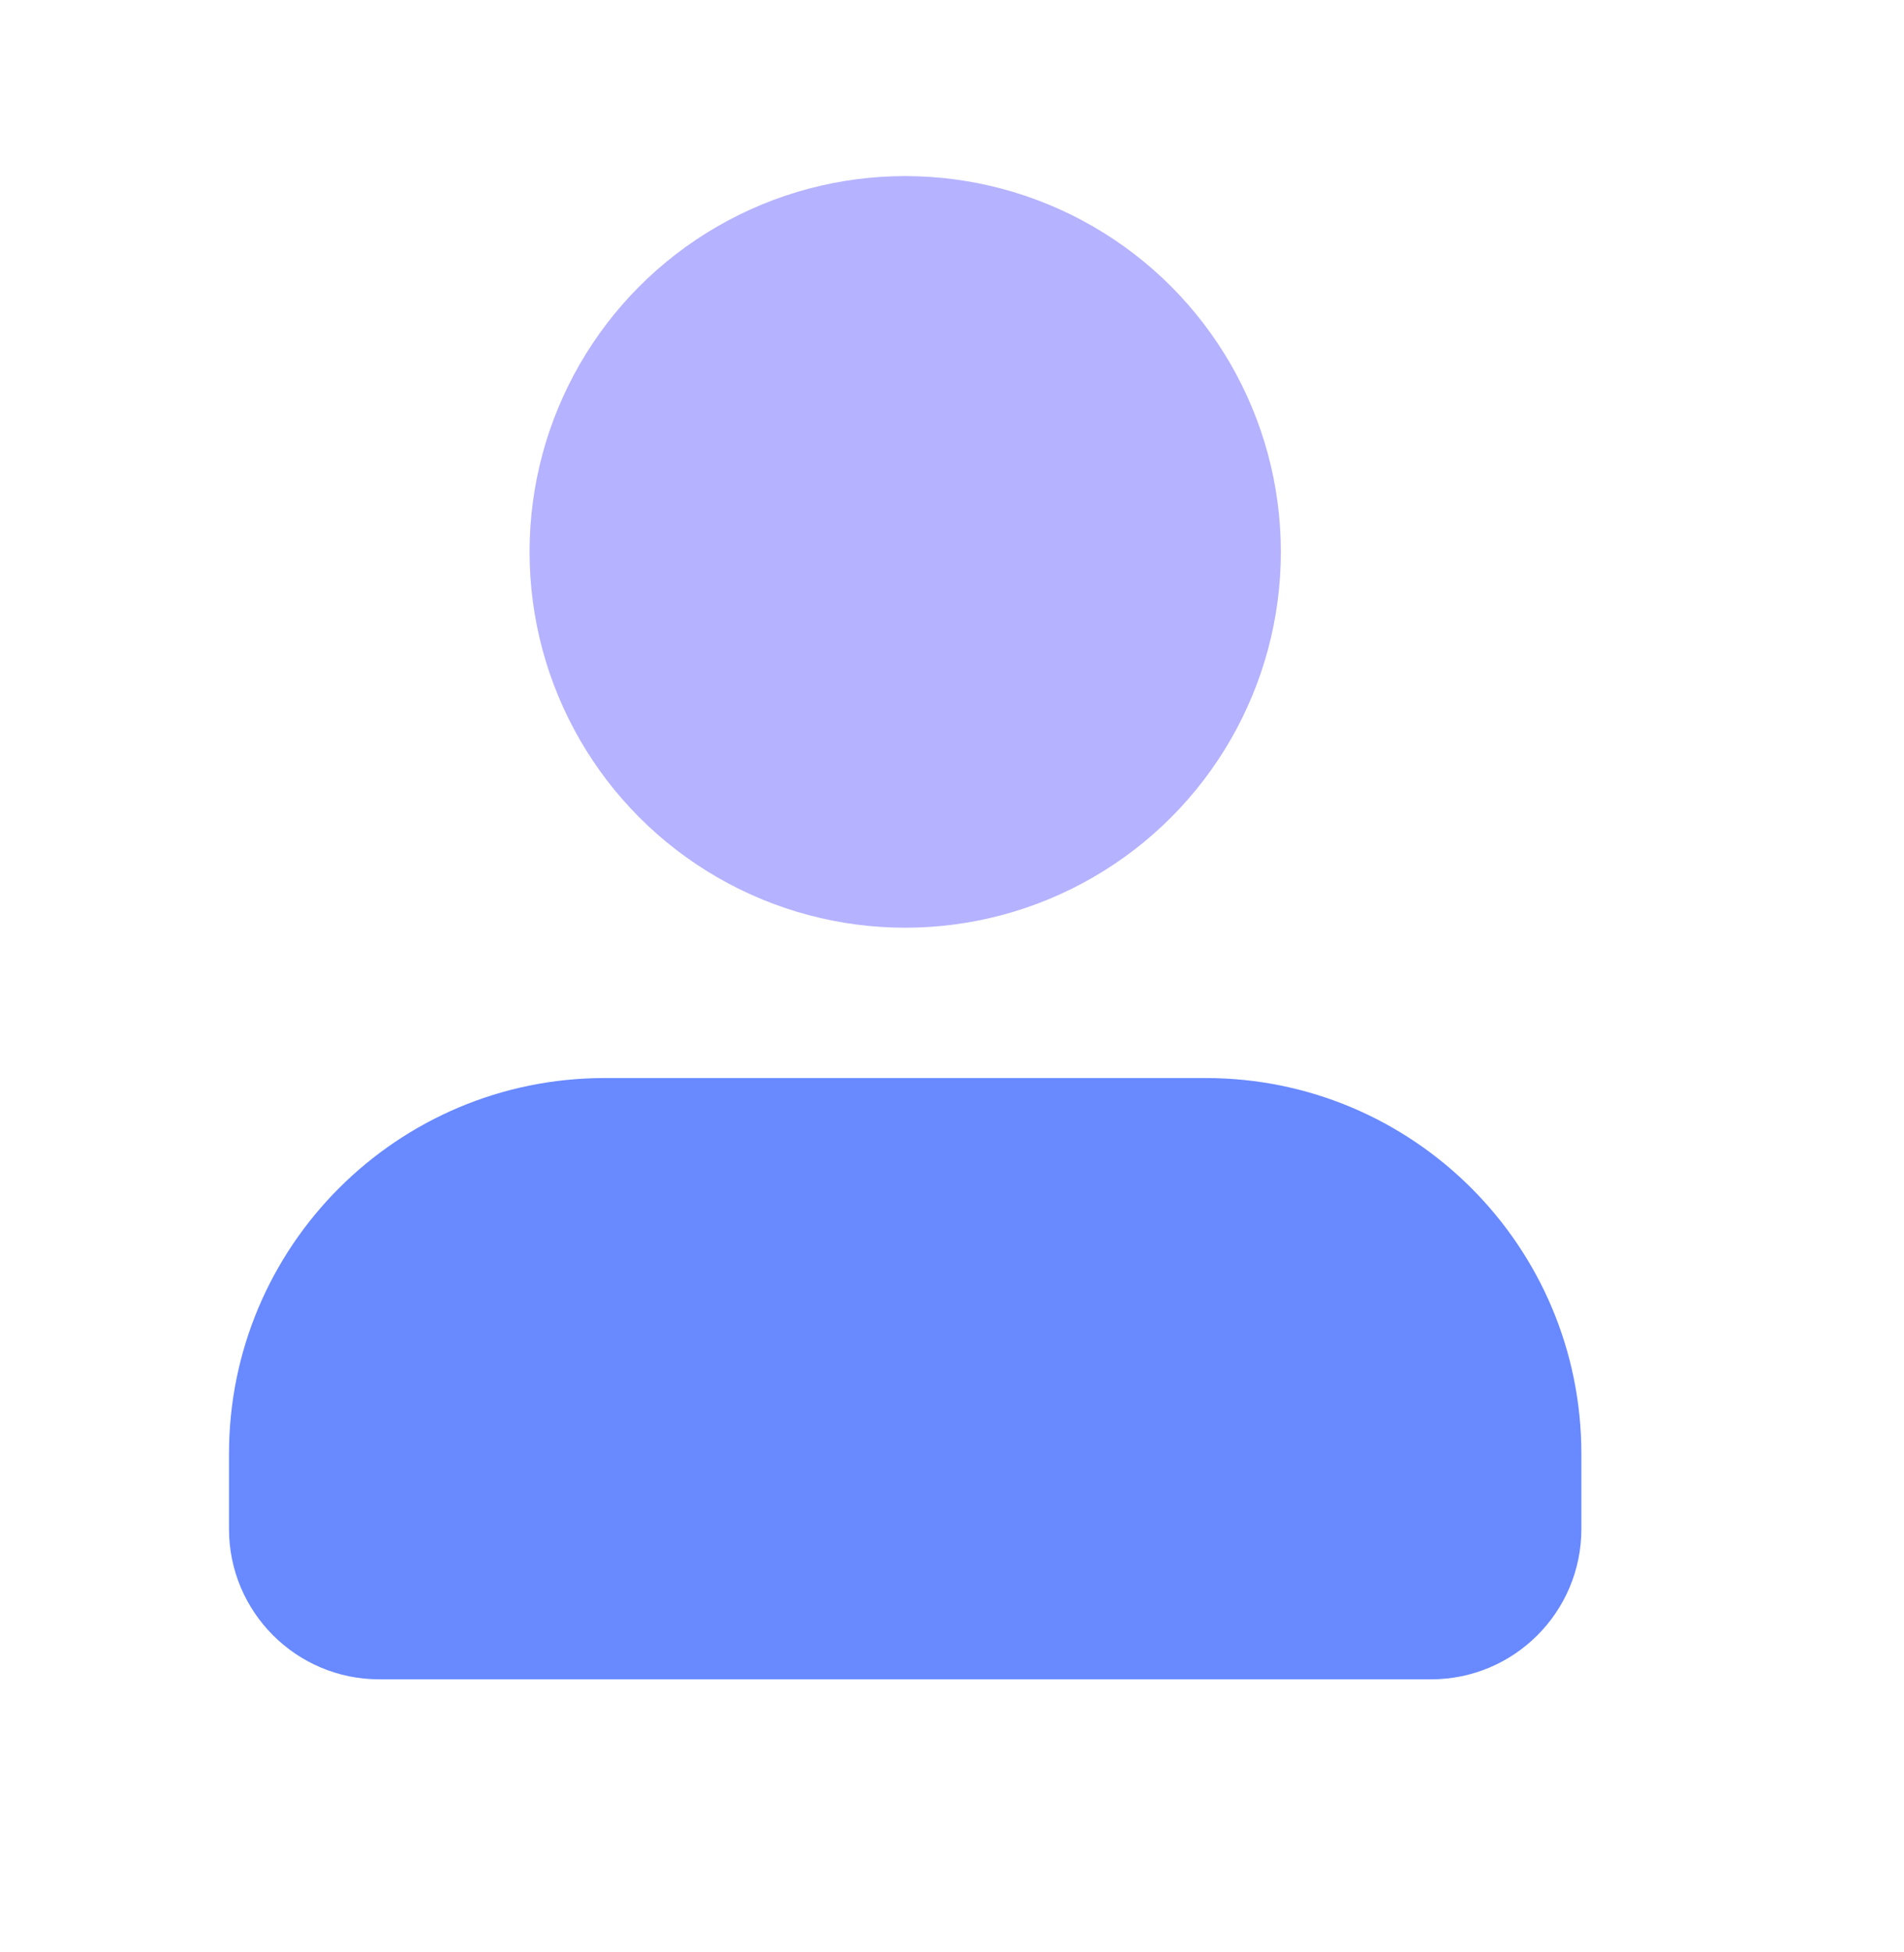 <svg width="40" height="41" viewBox="0 0 40 41" fill="none" xmlns="http://www.w3.org/2000/svg">
<circle cx="19.017" cy="11.59" r="7.892" fill="#B5B2FF"/>
<path d="M4.811 30.53V32.109C4.811 33.852 6.225 35.266 7.968 35.266H30.065C31.809 35.266 33.222 33.852 33.222 32.109V30.53C33.222 26.172 29.689 22.639 25.33 22.639H12.703C8.345 22.639 4.811 26.172 4.811 30.53Z" fill="#6889FF"/>
</svg>

